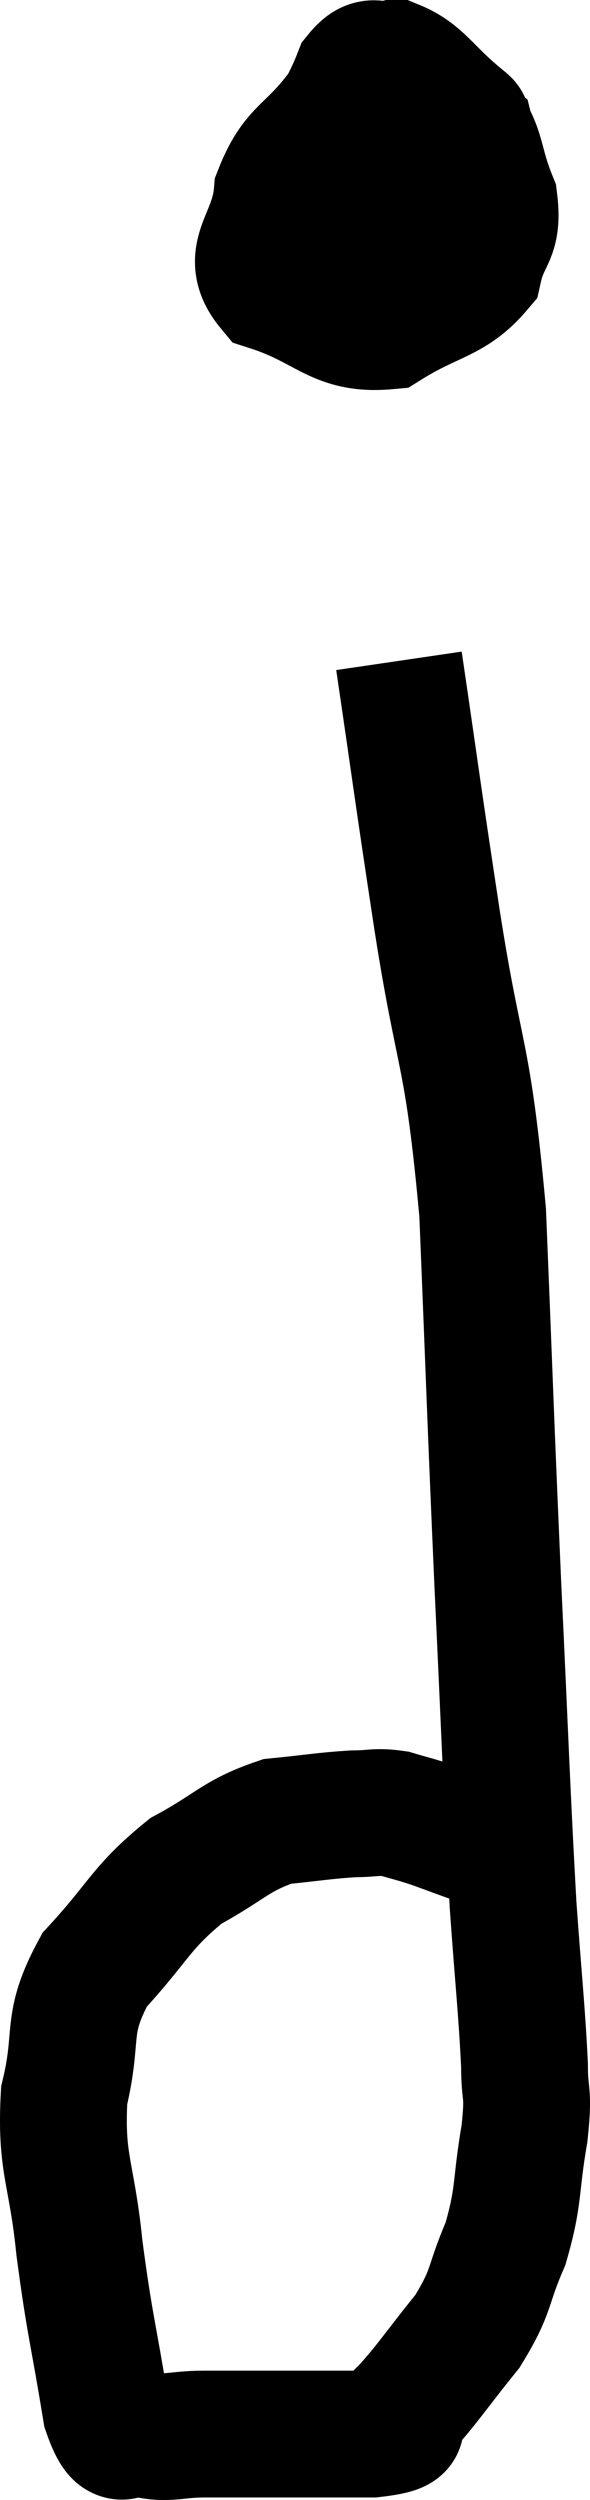 <svg xmlns="http://www.w3.org/2000/svg" viewBox="14.888 3.92 9.305 39.42" width="9.305" height="39.42"><path d="M 20.22 5.7 C 19.74 6.33, 19.53 6.27, 19.26 6.96 C 19.2 7.71, 18.705 7.935, 19.14 8.46 C 20.07 8.76, 20.175 9.135, 21 9.06 C 21.72 8.61, 22.02 8.655, 22.44 8.16 C 22.56 7.62, 22.755 7.68, 22.68 7.08 C 22.41 6.42, 22.53 6.3, 22.14 5.76 C 21.63 5.34, 21.525 5.085, 21.12 4.92 C 20.82 5.01, 20.775 4.785, 20.52 5.1 C 20.31 5.64, 20.22 5.625, 20.1 6.18 C 20.07 6.75, 19.845 6.855, 20.04 7.32 C 20.46 7.68, 20.385 7.905, 20.88 8.04 C 21.45 7.95, 21.66 8.115, 22.02 7.86 C 22.17 7.44, 22.245 7.47, 22.32 7.02 C 22.32 6.54, 22.395 6.36, 22.32 6.06 C 22.17 5.94, 22.41 5.79, 22.02 5.82 C 21.39 6, 21.18 5.925, 20.76 6.18 C 20.55 6.51, 20.445 6.435, 20.34 6.84 C 20.34 7.32, 20.34 7.53, 20.34 7.8 C 20.34 7.86, 20.325 7.845, 20.34 7.92 L 20.4 8.1" fill="none" stroke="black" stroke-width="2"></path><path d="M 21.18 14.34 C 21.48 16.38, 21.45 16.245, 21.78 18.42 C 22.14 20.73, 22.26 20.415, 22.5 23.04 C 22.62 25.98, 22.62 26.19, 22.74 28.92 C 22.86 31.44, 22.875 32.07, 22.98 33.96 C 23.07 35.22, 23.115 35.58, 23.16 36.48 C 23.16 37.02, 23.235 36.855, 23.16 37.56 C 23.01 38.43, 23.085 38.52, 22.86 39.3 C 22.56 39.99, 22.665 40.02, 22.26 40.68 C 21.75 41.31, 21.615 41.535, 21.24 41.94 C 21 42.12, 21.54 42.21, 20.76 42.3 C 19.44 42.3, 19.02 42.3, 18.12 42.3 C 17.64 42.3, 17.55 42.39, 17.16 42.3 C 16.86 42.12, 16.815 42.675, 16.56 41.94 C 16.35 40.65, 16.305 40.605, 16.14 39.36 C 16.02 38.16, 15.84 38.055, 15.9 36.96 C 16.14 35.97, 15.9 35.865, 16.38 34.98 C 17.1 34.2, 17.1 34.005, 17.82 33.42 C 18.54 33.03, 18.6 32.865, 19.26 32.64 C 19.86 32.58, 19.995 32.55, 20.46 32.52 C 20.79 32.52, 20.805 32.475, 21.12 32.52 C 21.42 32.61, 21.405 32.595, 21.72 32.7 C 22.05 32.82, 22.125 32.85, 22.38 32.94 C 22.56 33, 22.62 33, 22.74 33.06 C 22.8 33.12, 22.83 33.15, 22.86 33.18 L 22.86 33.18" fill="none" stroke="black" stroke-width="2"></path></svg>